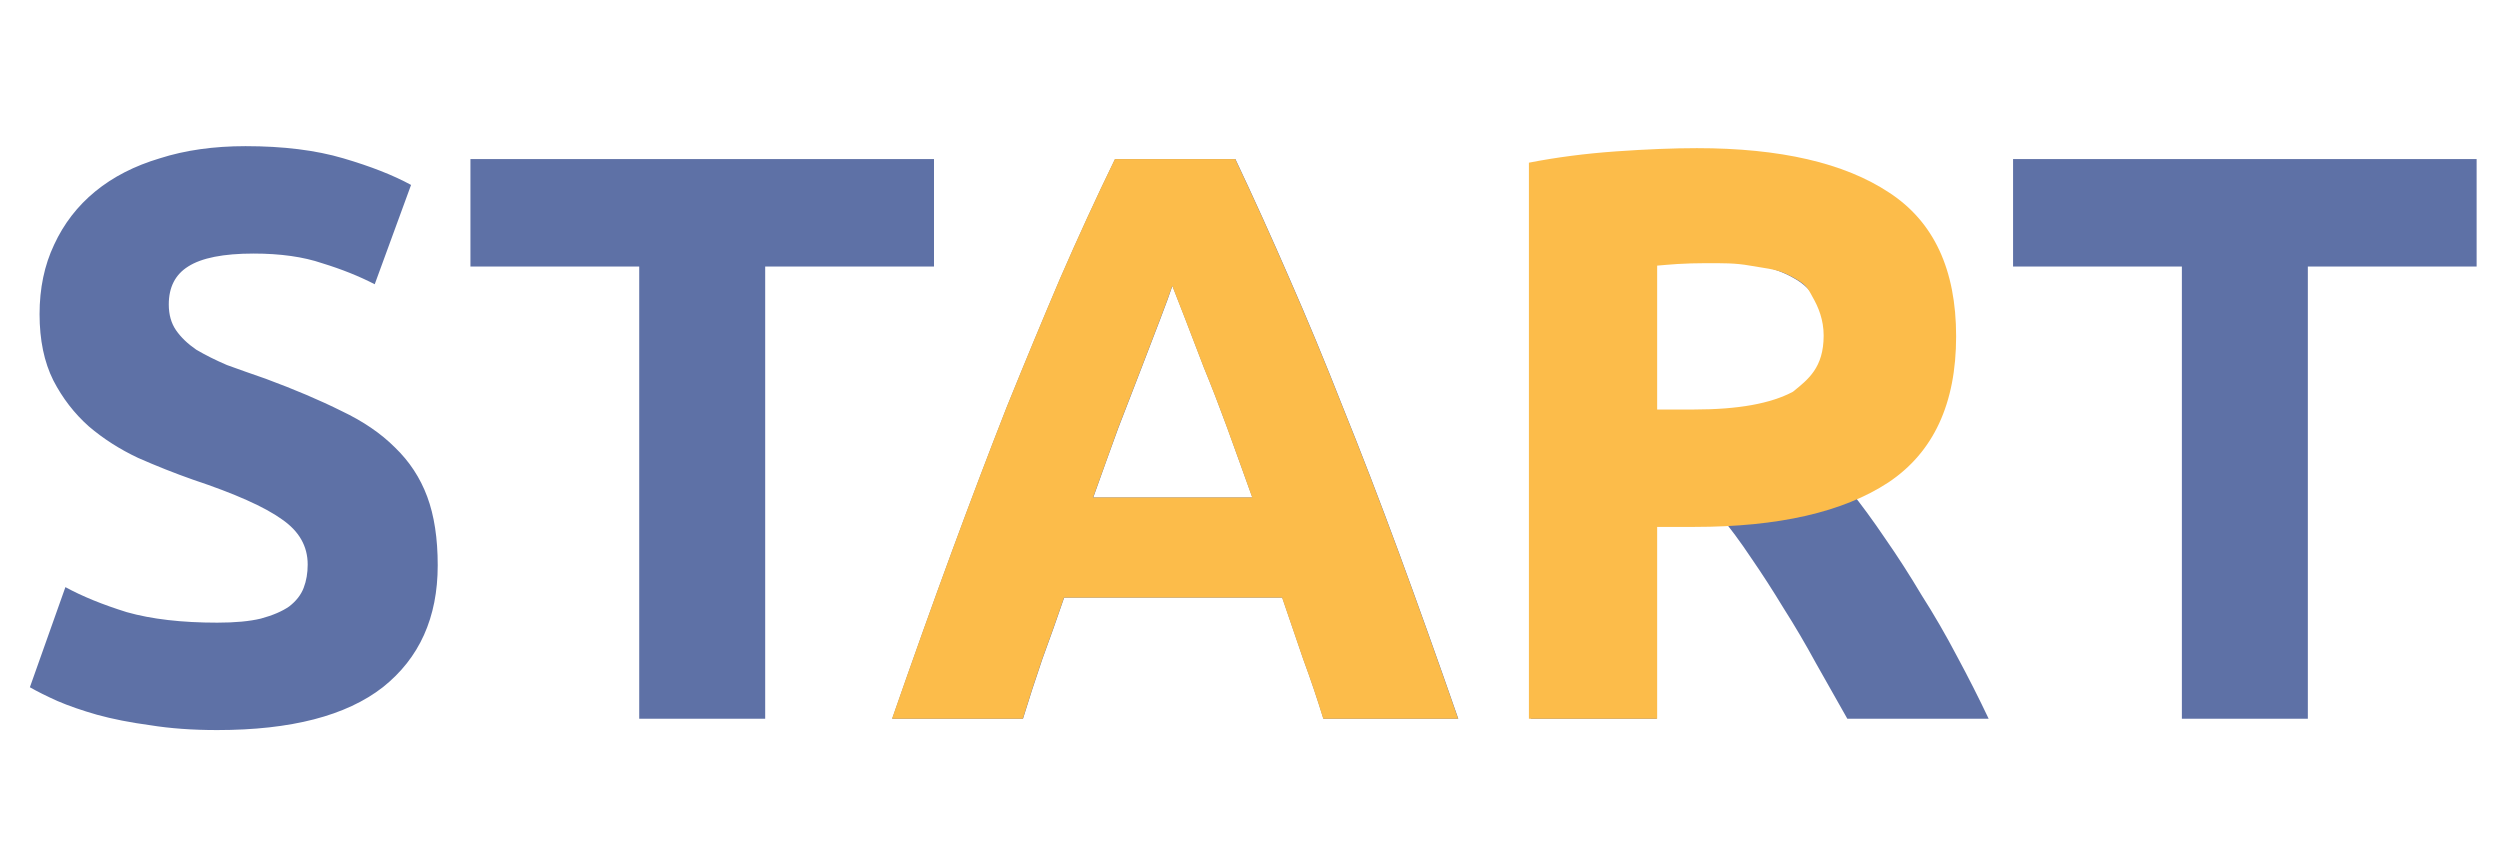 <svg width="80" height="27" viewBox="0 0 80 27" fill="none" xmlns="http://www.w3.org/2000/svg">
<path d="M6.952 19.925C7.52 19.925 7.986 19.882 8.347 19.795C8.726 19.692 9.028 19.563 9.252 19.408C9.476 19.235 9.631 19.037 9.717 18.813C9.803 18.589 9.846 18.34 9.846 18.064C9.846 17.478 9.571 16.996 9.019 16.617C8.468 16.221 7.52 15.798 6.177 15.35C5.591 15.144 5.005 14.911 4.419 14.653C3.833 14.377 3.308 14.041 2.843 13.645C2.378 13.231 1.999 12.74 1.706 12.172C1.413 11.586 1.266 10.88 1.266 10.053C1.266 9.226 1.421 8.485 1.732 7.83C2.042 7.158 2.481 6.59 3.05 6.124C3.618 5.659 4.307 5.306 5.117 5.065C5.927 4.806 6.84 4.677 7.856 4.677C9.062 4.677 10.105 4.806 10.983 5.065C11.862 5.323 12.586 5.607 13.154 5.918L11.991 9.096C11.492 8.838 10.932 8.614 10.312 8.424C9.708 8.218 8.976 8.114 8.115 8.114C7.15 8.114 6.452 8.252 6.021 8.528C5.608 8.786 5.401 9.191 5.401 9.742C5.401 10.07 5.479 10.345 5.634 10.569C5.789 10.793 6.004 11 6.28 11.19C6.573 11.362 6.9 11.526 7.262 11.681C7.641 11.819 8.054 11.965 8.502 12.12C9.433 12.465 10.242 12.809 10.932 13.154C11.621 13.481 12.189 13.869 12.637 14.317C13.102 14.765 13.447 15.29 13.671 15.893C13.895 16.496 14.007 17.228 14.007 18.09C14.007 19.761 13.421 21.062 12.25 21.992C11.078 22.905 9.312 23.362 6.952 23.362C6.159 23.362 5.444 23.31 4.807 23.207C4.169 23.121 3.601 23.009 3.101 22.871C2.619 22.733 2.197 22.587 1.835 22.431C1.49 22.276 1.197 22.13 0.956 21.992L2.093 18.788C2.627 19.08 3.282 19.348 4.057 19.589C4.85 19.813 5.815 19.925 6.952 19.925ZM29.888 5.091V8.528H24.486V23H20.455V8.528H15.054V5.091H29.888ZM42.35 23C42.16 22.38 41.945 21.742 41.704 21.088C41.48 20.433 41.256 19.778 41.032 19.123H34.054C33.83 19.778 33.598 20.433 33.357 21.088C33.133 21.742 32.926 22.38 32.736 23H28.55C29.222 21.07 29.859 19.287 30.462 17.65C31.065 16.014 31.651 14.472 32.219 13.024C32.805 11.577 33.374 10.208 33.925 8.915C34.494 7.606 35.079 6.331 35.682 5.091H39.533C40.119 6.331 40.696 7.606 41.265 8.915C41.833 10.208 42.402 11.577 42.97 13.024C43.556 14.472 44.15 16.014 44.753 17.65C45.356 19.287 45.994 21.07 46.666 23H42.35ZM37.517 9.148C37.431 9.406 37.302 9.76 37.13 10.208C36.957 10.655 36.759 11.172 36.535 11.758C36.311 12.344 36.062 12.99 35.786 13.696C35.527 14.403 35.26 15.144 34.985 15.919H40.076C39.8 15.144 39.533 14.403 39.275 13.696C39.016 12.99 38.766 12.344 38.525 11.758C38.301 11.172 38.103 10.655 37.931 10.208C37.758 9.76 37.621 9.406 37.517 9.148ZM54.23 4.884C56.918 4.884 58.977 5.366 60.407 6.331C61.837 7.279 62.552 8.76 62.552 10.776C62.552 12.034 62.259 13.059 61.673 13.851C61.105 14.627 60.278 15.238 59.192 15.686C59.554 16.134 59.933 16.651 60.329 17.237C60.725 17.805 61.113 18.409 61.492 19.046C61.888 19.666 62.267 20.321 62.629 21.01C62.991 21.682 63.327 22.345 63.637 23H59.115C58.787 22.414 58.451 21.82 58.107 21.217C57.779 20.614 57.435 20.028 57.073 19.459C56.728 18.891 56.384 18.357 56.039 17.857C55.695 17.34 55.35 16.875 55.005 16.462H53.016V23H48.984V5.349C49.863 5.177 50.767 5.056 51.698 4.987C52.645 4.918 53.489 4.884 54.23 4.884ZM54.463 8.321C54.17 8.321 53.903 8.33 53.662 8.347C53.438 8.364 53.222 8.381 53.016 8.399V13.257H54.153C55.669 13.257 56.754 13.068 57.409 12.688C58.064 12.309 58.391 11.663 58.391 10.75C58.391 9.872 58.055 9.251 57.383 8.89C56.728 8.511 55.755 8.321 54.463 8.321ZM79.252 5.091V8.528H73.851V23H69.82V8.528H64.418V5.091H79.252Z" fill="#5E71A6"/>
<path d="M42.344 23C42.155 22.38 41.94 21.742 41.698 21.088C41.474 20.433 41.25 19.778 41.026 19.123H34.049C33.825 19.778 33.592 20.433 33.351 21.088C33.127 21.742 32.92 22.38 32.731 23H28.544C29.216 21.07 29.854 19.287 30.457 17.65C31.06 16.014 31.645 14.472 32.214 13.024C32.8 11.577 33.368 10.208 33.919 8.915C34.488 7.606 35.074 6.331 35.677 5.091H39.528C40.113 6.331 40.691 7.606 41.259 8.915C41.828 10.208 42.396 11.577 42.965 13.024C43.55 14.472 44.145 16.014 44.748 17.65C45.351 19.287 45.988 21.07 46.66 23H42.344ZM37.512 9.148C37.426 9.406 37.296 9.76 37.124 10.208C36.952 10.655 36.754 11.172 36.53 11.758C36.306 12.344 36.056 12.99 35.78 13.696C35.522 14.403 35.255 15.144 34.979 15.919H40.07C39.795 15.144 39.528 14.403 39.269 13.696C39.011 12.99 38.761 12.344 38.52 11.758C38.296 11.172 38.097 10.655 37.925 10.208C37.753 9.76 37.615 9.406 37.512 9.148Z" fill="#FCBC4A"/>
<path d="M54.3 4.741C56.971 4.741 59.021 5.215 60.451 6.162C61.881 7.093 62.596 8.626 62.596 10.762C62.596 12.916 61.872 14.475 60.425 15.44C58.978 16.388 56.91 16.861 54.222 16.861H53.029V23H48.925V5.206C49.803 5.034 50.734 4.913 51.716 4.844C52.698 4.775 53.559 4.741 54.3 4.741ZM54.558 8.422C54.266 8.422 53.973 8.431 53.68 8.448C53.404 8.466 53.235 8.483 53.029 8.5V13.104H54.222C55.618 13.104 56.669 12.914 57.375 12.535C57.857 12.143 58.357 11.77 58.357 10.737C58.357 10.237 58.19 9.827 58 9.5C57.828 9.173 57.762 9.087 57.375 8.874C56.875 8.599 56.654 8.617 56 8.5C55.518 8.414 55.144 8.422 54.558 8.422Z" fill="#FCBC4A"/>
</svg>
